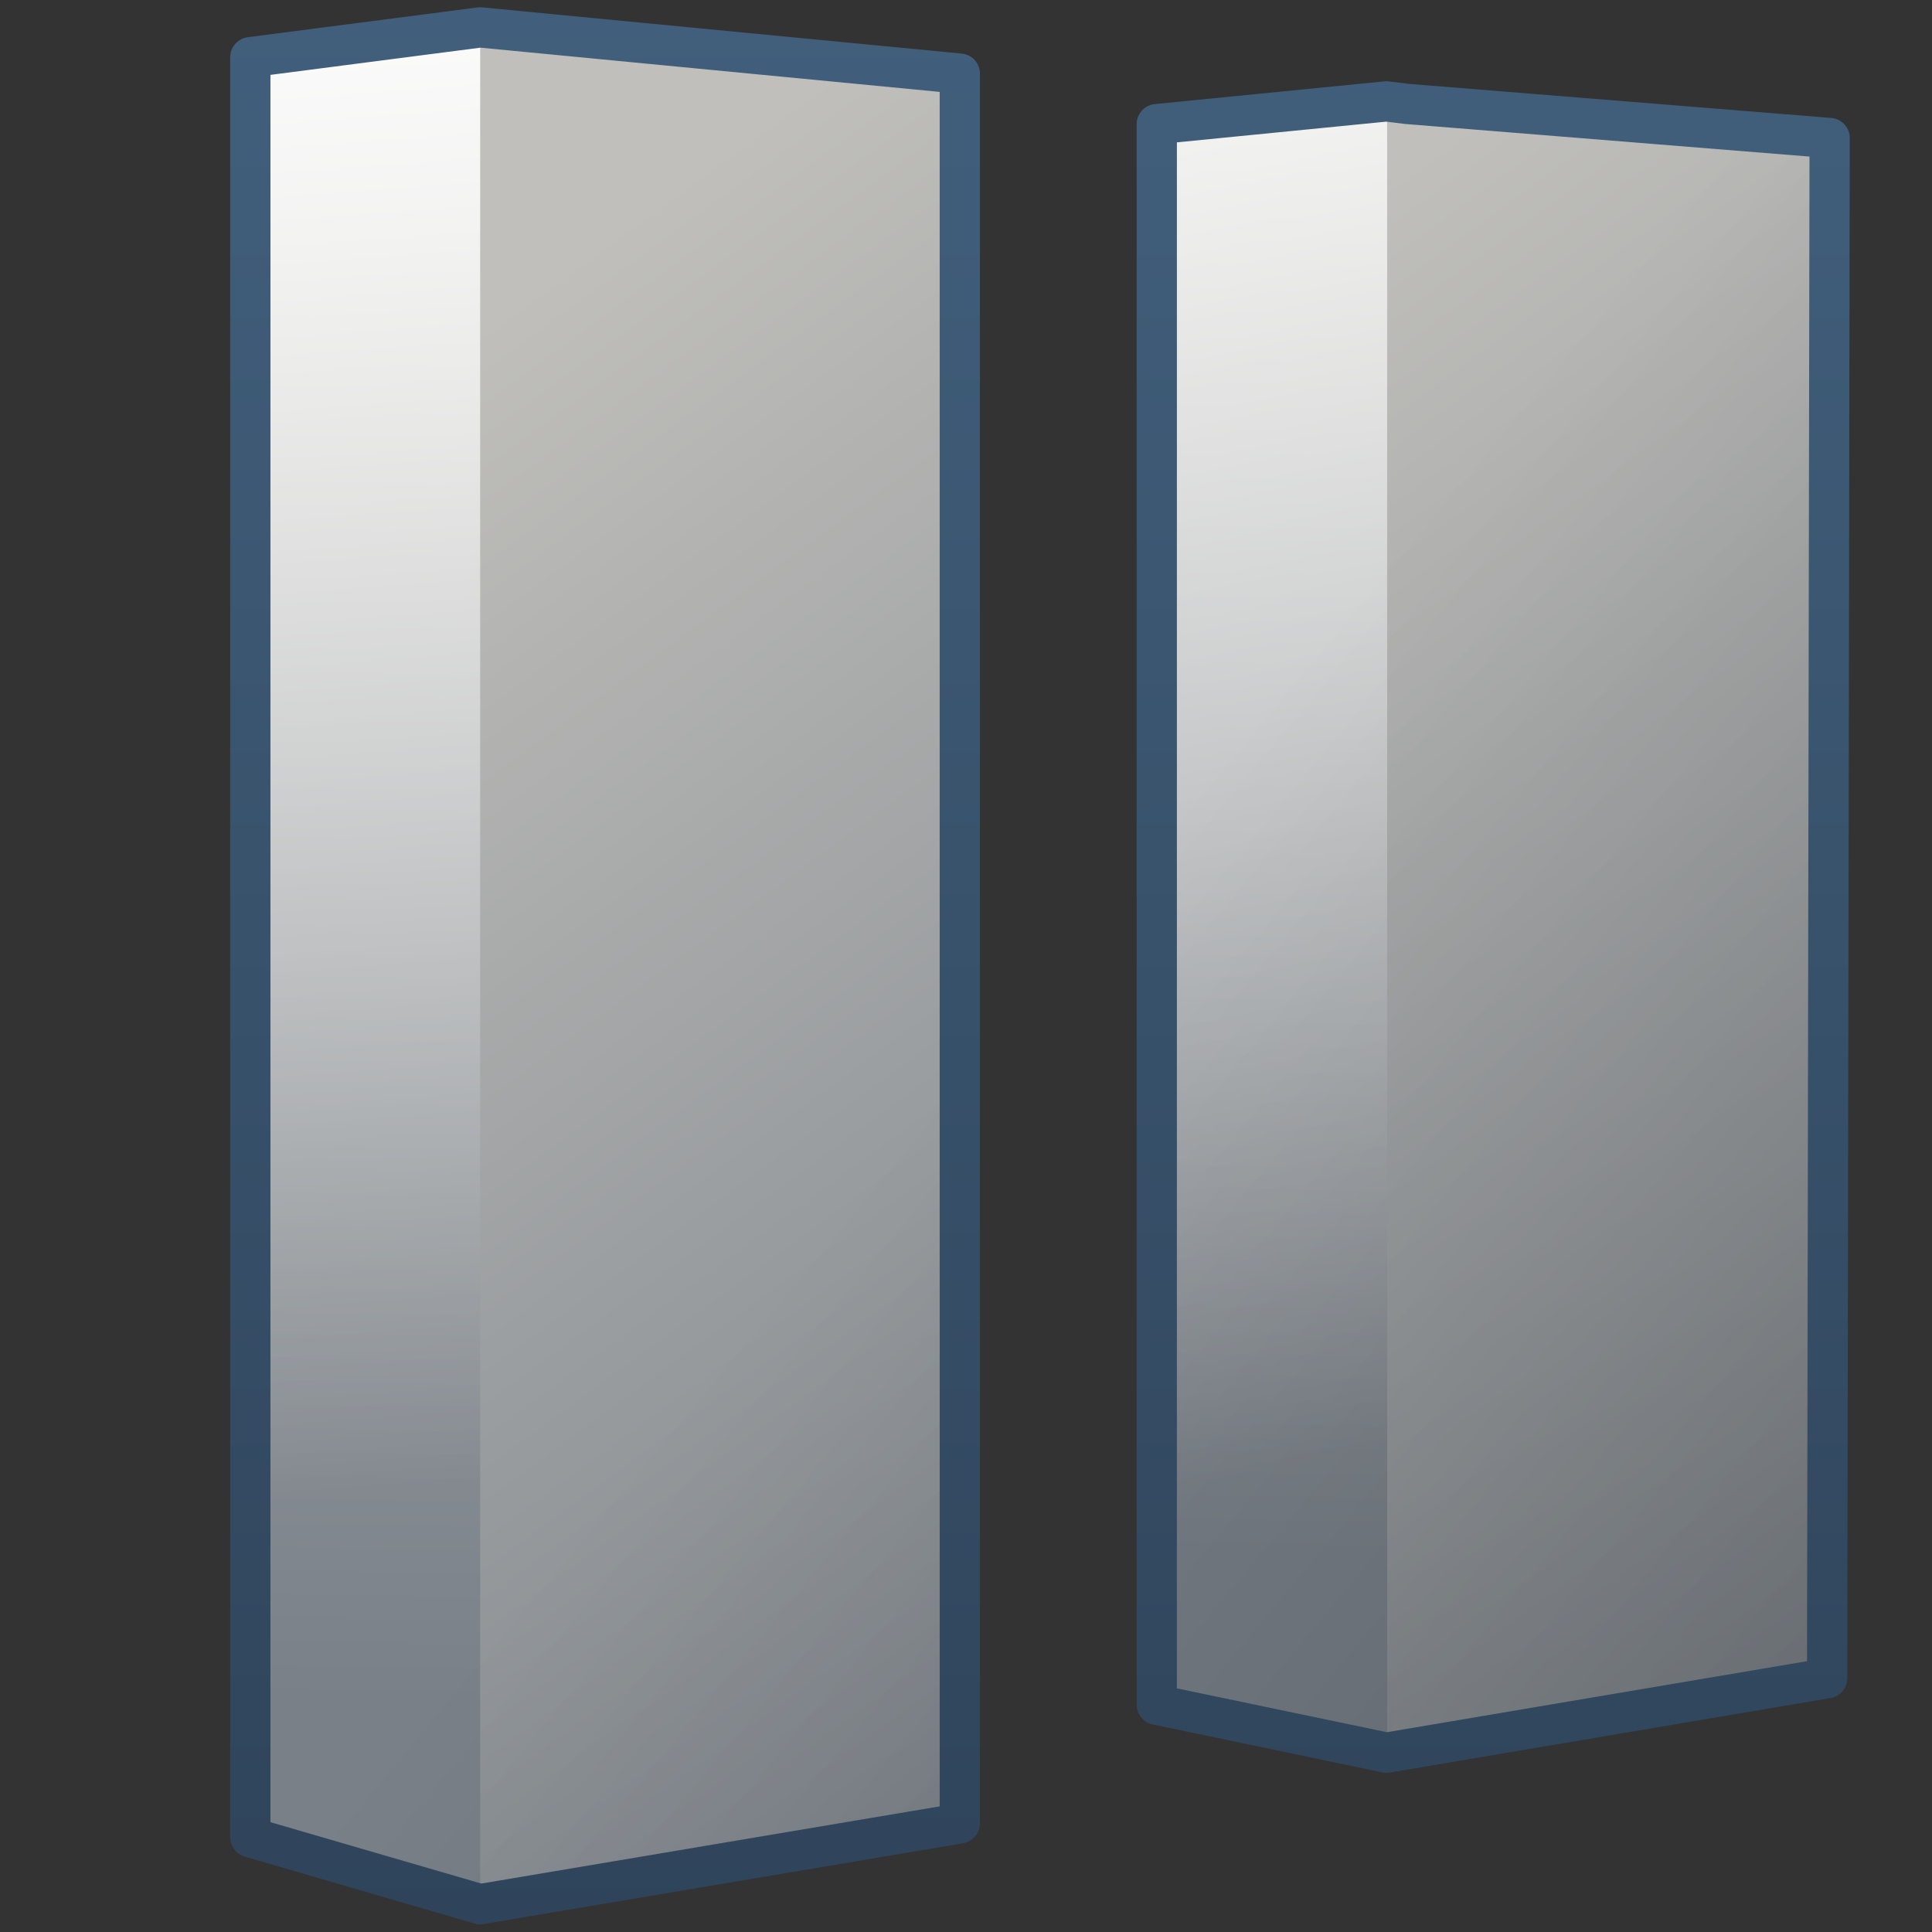 <?xml version="1.0" encoding="UTF-8" standalone="no"?>
<!-- Created with Inkscape (http://www.inkscape.org/) -->
<svg
   xmlns:dc="http://purl.org/dc/elements/1.1/"
   xmlns:cc="http://creativecommons.org/ns#"
   xmlns:rdf="http://www.w3.org/1999/02/22-rdf-syntax-ns#"
   xmlns:svg="http://www.w3.org/2000/svg"
   xmlns="http://www.w3.org/2000/svg"
   xmlns:xlink="http://www.w3.org/1999/xlink"
   xmlns:sodipodi="http://sodipodi.sourceforge.net/DTD/sodipodi-0.dtd"
   xmlns:inkscape="http://www.inkscape.org/namespaces/inkscape"
   width="128"
   height="128"
   id="svg6295"
   sodipodi:version="0.32"
   inkscape:version="0.46"
   version="1.0"
   sodipodi:docname="gtk-media-pause.svg"
   inkscape:output_extension="org.inkscape.output.svg.inkscape">
  <rect width="100%" height="100%" fill="#333333" stroke="none"/>
  <defs
     id="defs6297">
    <linearGradient
       id="linearGradient9863">
      <stop
         style="stop-color:#2f445a;stop-opacity:1;"
         offset="0"
         id="stop9865" />
      <stop
         style="stop-color:#415f7c;stop-opacity:1"
         offset="1"
         id="stop9867" />
    </linearGradient>
    <linearGradient
       inkscape:collect="always"
       xlink:href="#linearGradient9863"
       id="linearGradient14513"
       x1="57.791"
       y1="126.538"
       x2="57.791"
       y2="2.56"
       gradientUnits="userSpaceOnUse"
       gradientTransform="translate(4.839,-21.881)" />
    <linearGradient
       inkscape:collect="always"
       xlink:href="#linearGradient5316"
       id="linearGradient5591"
       gradientUnits="userSpaceOnUse"
       gradientTransform="matrix(2.677,0,0,2.677,-1298.677,-2514.903)"
       x1="494.25"
       y1="944.671"
       x2="493.579"
       y2="981.542" />
    <linearGradient
       inkscape:collect="always"
       xlink:href="#linearGradient5316"
       id="linearGradient5587"
       gradientUnits="userSpaceOnUse"
       gradientTransform="matrix(2.677,0,0,2.677,-1298.677,-2514.903)"
       x1="496.846"
       y1="947.625"
       x2="520.838"
       y2="980.387" />
    <linearGradient
       inkscape:collect="always"
       xlink:href="#linearGradient5316"
       id="linearGradient5583"
       gradientUnits="userSpaceOnUse"
       gradientTransform="matrix(2.677,0,0,2.677,-1238.587,-2524.602)"
       x1="494.25"
       y1="944.671"
       x2="493.579"
       y2="981.542" />
    <linearGradient
       inkscape:collect="always"
       xlink:href="#linearGradient5316"
       id="linearGradient5579"
       gradientUnits="userSpaceOnUse"
       gradientTransform="matrix(2.677,0,0,2.677,-1238.587,-2524.602)"
       x1="496.846"
       y1="947.625"
       x2="520.838"
       y2="980.387" />
    <linearGradient
       inkscape:collect="always"
       xlink:href="#linearGradient5362"
       id="linearGradient5571"
       gradientUnits="userSpaceOnUse"
       gradientTransform="matrix(2.677,0,0,2.677,-1298.677,-2514.903)"
       x1="491.405"
       y1="938.098"
       x2="494.25"
       y2="976.419" />
    <linearGradient
       inkscape:collect="always"
       xlink:href="#linearGradient5362"
       id="linearGradient5568"
       gradientUnits="userSpaceOnUse"
       gradientTransform="matrix(2.677,0,0,2.677,-1238.587,-2524.602)"
       x1="488.947"
       y1="938.575"
       x2="497.096"
       y2="978.863" />
    <linearGradient
       inkscape:collect="always"
       xlink:href="#linearGradient5344"
       id="linearGradient5575"
       gradientUnits="userSpaceOnUse"
       x1="678.082"
       y1="932.517"
       x2="570.953"
       y2="843.422"
       gradientTransform="matrix(2.677,0,0,2.677,-1459.268,-2193.72)" />
    <linearGradient
       inkscape:collect="always"
       xlink:href="#linearGradient5316"
       id="linearGradient5604"
       gradientUnits="userSpaceOnUse"
       gradientTransform="matrix(2.677,0,0,2.677,-1298.677,-2514.903)"
       x1="496.846"
       y1="947.625"
       x2="520.838"
       y2="980.387" />
    <linearGradient
       inkscape:collect="always"
       xlink:href="#linearGradient5316"
       id="linearGradient5601"
       gradientUnits="userSpaceOnUse"
       gradientTransform="matrix(2.677,0,0,2.677,-1298.677,-2514.903)"
       x1="494.25"
       y1="944.671"
       x2="493.579"
       y2="981.542" />
    <linearGradient
       inkscape:collect="always"
       xlink:href="#linearGradient5344"
       id="linearGradient5598"
       gradientUnits="userSpaceOnUse"
       x1="596.471"
       y1="928.99"
       x2="507.754"
       y2="843.422"
       gradientTransform="matrix(2.677,0,0,2.677,-1298.677,-2193.72)" />
    <linearGradient
       inkscape:collect="always"
       xlink:href="#linearGradient5362"
       id="linearGradient5595"
       gradientUnits="userSpaceOnUse"
       gradientTransform="matrix(2.677,0,0,2.677,-1298.677,-2514.903)"
       x1="495.596"
       y1="937.421"
       x2="490.079"
       y2="974.542" />
    <linearGradient
       id="linearGradient5362">
      <stop
         style="stop-color:#ffffff;stop-opacity:1;"
         offset="0"
         id="stop5364" />
      <stop
         style="stop-color:#ffffff;stop-opacity:0;"
         offset="1"
         id="stop5366" />
    </linearGradient>
    <linearGradient
       id="linearGradient5344">
      <stop
         style="stop-color:#000000;stop-opacity:1;"
         offset="0"
         id="stop5346" />
      <stop
         style="stop-color:#000000;stop-opacity:0;"
         offset="1"
         id="stop5348" />
    </linearGradient>
    <linearGradient
       id="linearGradient12594">
      <stop
         id="stop12596"
         offset="0"
         style="stop-color:#e9b551;stop-opacity:1;" />
      <stop
         id="stop12598"
         offset="1"
         style="stop-color:#e9b551;stop-opacity:0;" />
    </linearGradient>
    <linearGradient
       id="linearGradient5439">
      <stop
         style="stop-color:#ffffff;stop-opacity:1;"
         offset="0"
         id="stop5441" />
      <stop
         style="stop-color:#000000;stop-opacity:1;"
         offset="1"
         id="stop5443" />
    </linearGradient>
    <linearGradient
       id="linearGradient5316">
      <stop
         style="stop-color:#c0bfbb;stop-opacity:1;"
         offset="0"
         id="stop5320" />
      <stop
         style="stop-color:#798088;stop-opacity:1;"
         offset="1"
         id="stop5322" />
    </linearGradient>
    <inkscape:perspective
       sodipodi:type="inkscape:persp3d"
       inkscape:vp_x="0 : 526.18109 : 1"
       inkscape:vp_y="0 : 1000 : 0"
       inkscape:vp_z="744.09448 : 526.18109 : 1"
       inkscape:persp3d-origin="372.04724 : 350.78739 : 1"
       id="perspective6303" />
    <linearGradient
       inkscape:collect="always"
       xlink:href="#linearGradient9863"
       id="linearGradient24152"
       x1="68.902"
       y1="127.49"
       x2="68.902"
       y2="0.483"
       gradientUnits="userSpaceOnUse" />
  </defs>
  <sodipodi:namedview
     id="base"
     pagecolor="#ffffff"
     bordercolor="#666666"
     borderopacity="1.0"
     inkscape:pageopacity="0.0"
     inkscape:pageshadow="2"
     inkscape:zoom="1.979899"
     inkscape:cx="124.33112"
     inkscape:cy="67.790977"
     inkscape:document-units="px"
     inkscape:current-layer="layer1"
     showgrid="false"
     inkscape:window-width="1024"
     inkscape:window-height="714"
     inkscape:window-x="0"
     inkscape:window-y="24" />
  <g
     inkscape:label="Capa 1"
     inkscape:groupmode="layer"
     id="layer1">
    <path
       sodipodi:nodetypes="ccccccc"
       id="path5540"
       d="M 31.813,126.168 L 16.579,121.709 L 16.579,3.8 L 31.813,1.281 L 55.544,5.231 L 55.567,120.268 L 31.813,126.168 z"
       style="fill:url(#linearGradient5591);fill-rule:evenodd;stroke:none;stroke-width:0.5;stroke-linecap:butt;stroke-linejoin:miter;stroke-miterlimit:4;stroke-dasharray:none;stroke-opacity:1" />
    <path
       sodipodi:nodetypes="ccccc"
       id="path5542"
       d="M 31.813,126.15 L 31.813,1.505 L 63.602,4.861 L 63.588,120.835 L 31.813,126.15 z"
       style="fill:url(#linearGradient5587);fill-rule:evenodd;stroke:none;stroke-width:0.5;stroke-linecap:butt;stroke-linejoin:miter;stroke-miterlimit:4;stroke-dasharray:none;stroke-opacity:1" />
    <path
       style="fill:url(#linearGradient5583);fill-rule:evenodd;stroke:none;stroke-width:0.5;stroke-linecap:butt;stroke-linejoin:miter;stroke-miterlimit:4;stroke-dasharray:none;stroke-opacity:1"
       d="M 91.903,116.093 L 76.669,112.956 L 76.669,8.226 L 91.903,6.705 L 109.22,9.185 L 108.715,107.899 L 91.903,116.093 z"
       id="path5548"
       sodipodi:nodetypes="ccccccc" />
    <path
       style="fill:url(#linearGradient5579);fill-rule:evenodd;stroke:none;stroke-width:0.5;stroke-linecap:butt;stroke-linejoin:miter;stroke-miterlimit:4;stroke-dasharray:none;stroke-opacity:1"
       d="M 91.903,116.095 L 91.903,6.777 L 121.208,9.144 L 121.075,111.198 L 91.903,116.095 z"
       id="path5546"
       sodipodi:nodetypes="ccccc" />
    <path
       style="fill:url(#linearGradient5571);fill-rule:evenodd;stroke:none;stroke-width:0.5;stroke-linecap:butt;stroke-linejoin:miter;stroke-miterlimit:4;stroke-dasharray:none;stroke-opacity:1"
       d="M 31.813,113.841 L 16.579,113.64 L 16.579,3.8 L 31.813,1.281 L 31.813,113.841 z"
       id="path5544"
       sodipodi:nodetypes="ccccc" />
    <path
       sodipodi:nodetypes="ccccc"
       id="path5550"
       d="M 91.903,106.507 L 76.669,106.306 L 76.669,8.24 L 91.903,6.705 L 91.903,106.507 z"
       style="fill:url(#linearGradient5568);fill-rule:evenodd;stroke:none;stroke-width:0.5;stroke-linecap:butt;stroke-linejoin:miter;stroke-miterlimit:4;stroke-dasharray:none;stroke-opacity:1" />
    <path
       id="path5552"
       d="M 31.807,1.816 L 16.584,3.789 L 16.584,121.724 L 31.807,126.157 L 63.59,120.804 L 63.59,4.877 L 31.807,1.816 z M 91.861,6.717 L 76.639,8.223 L 76.639,112.942 L 91.861,116.12 L 121.052,111.185 L 121.219,9.143 L 93.2,6.884 L 91.861,6.717 z"
       style="fill:url(#linearGradient5575);fill-rule:evenodd;stroke:url(#linearGradient24152);stroke-width:2.667;stroke-linecap:round;stroke-linejoin:round;stroke-miterlimit:4;stroke-dasharray:none;stroke-opacity:1"
       sodipodi:nodetypes="ccccccccccccccc" />
  </g>
</svg>

